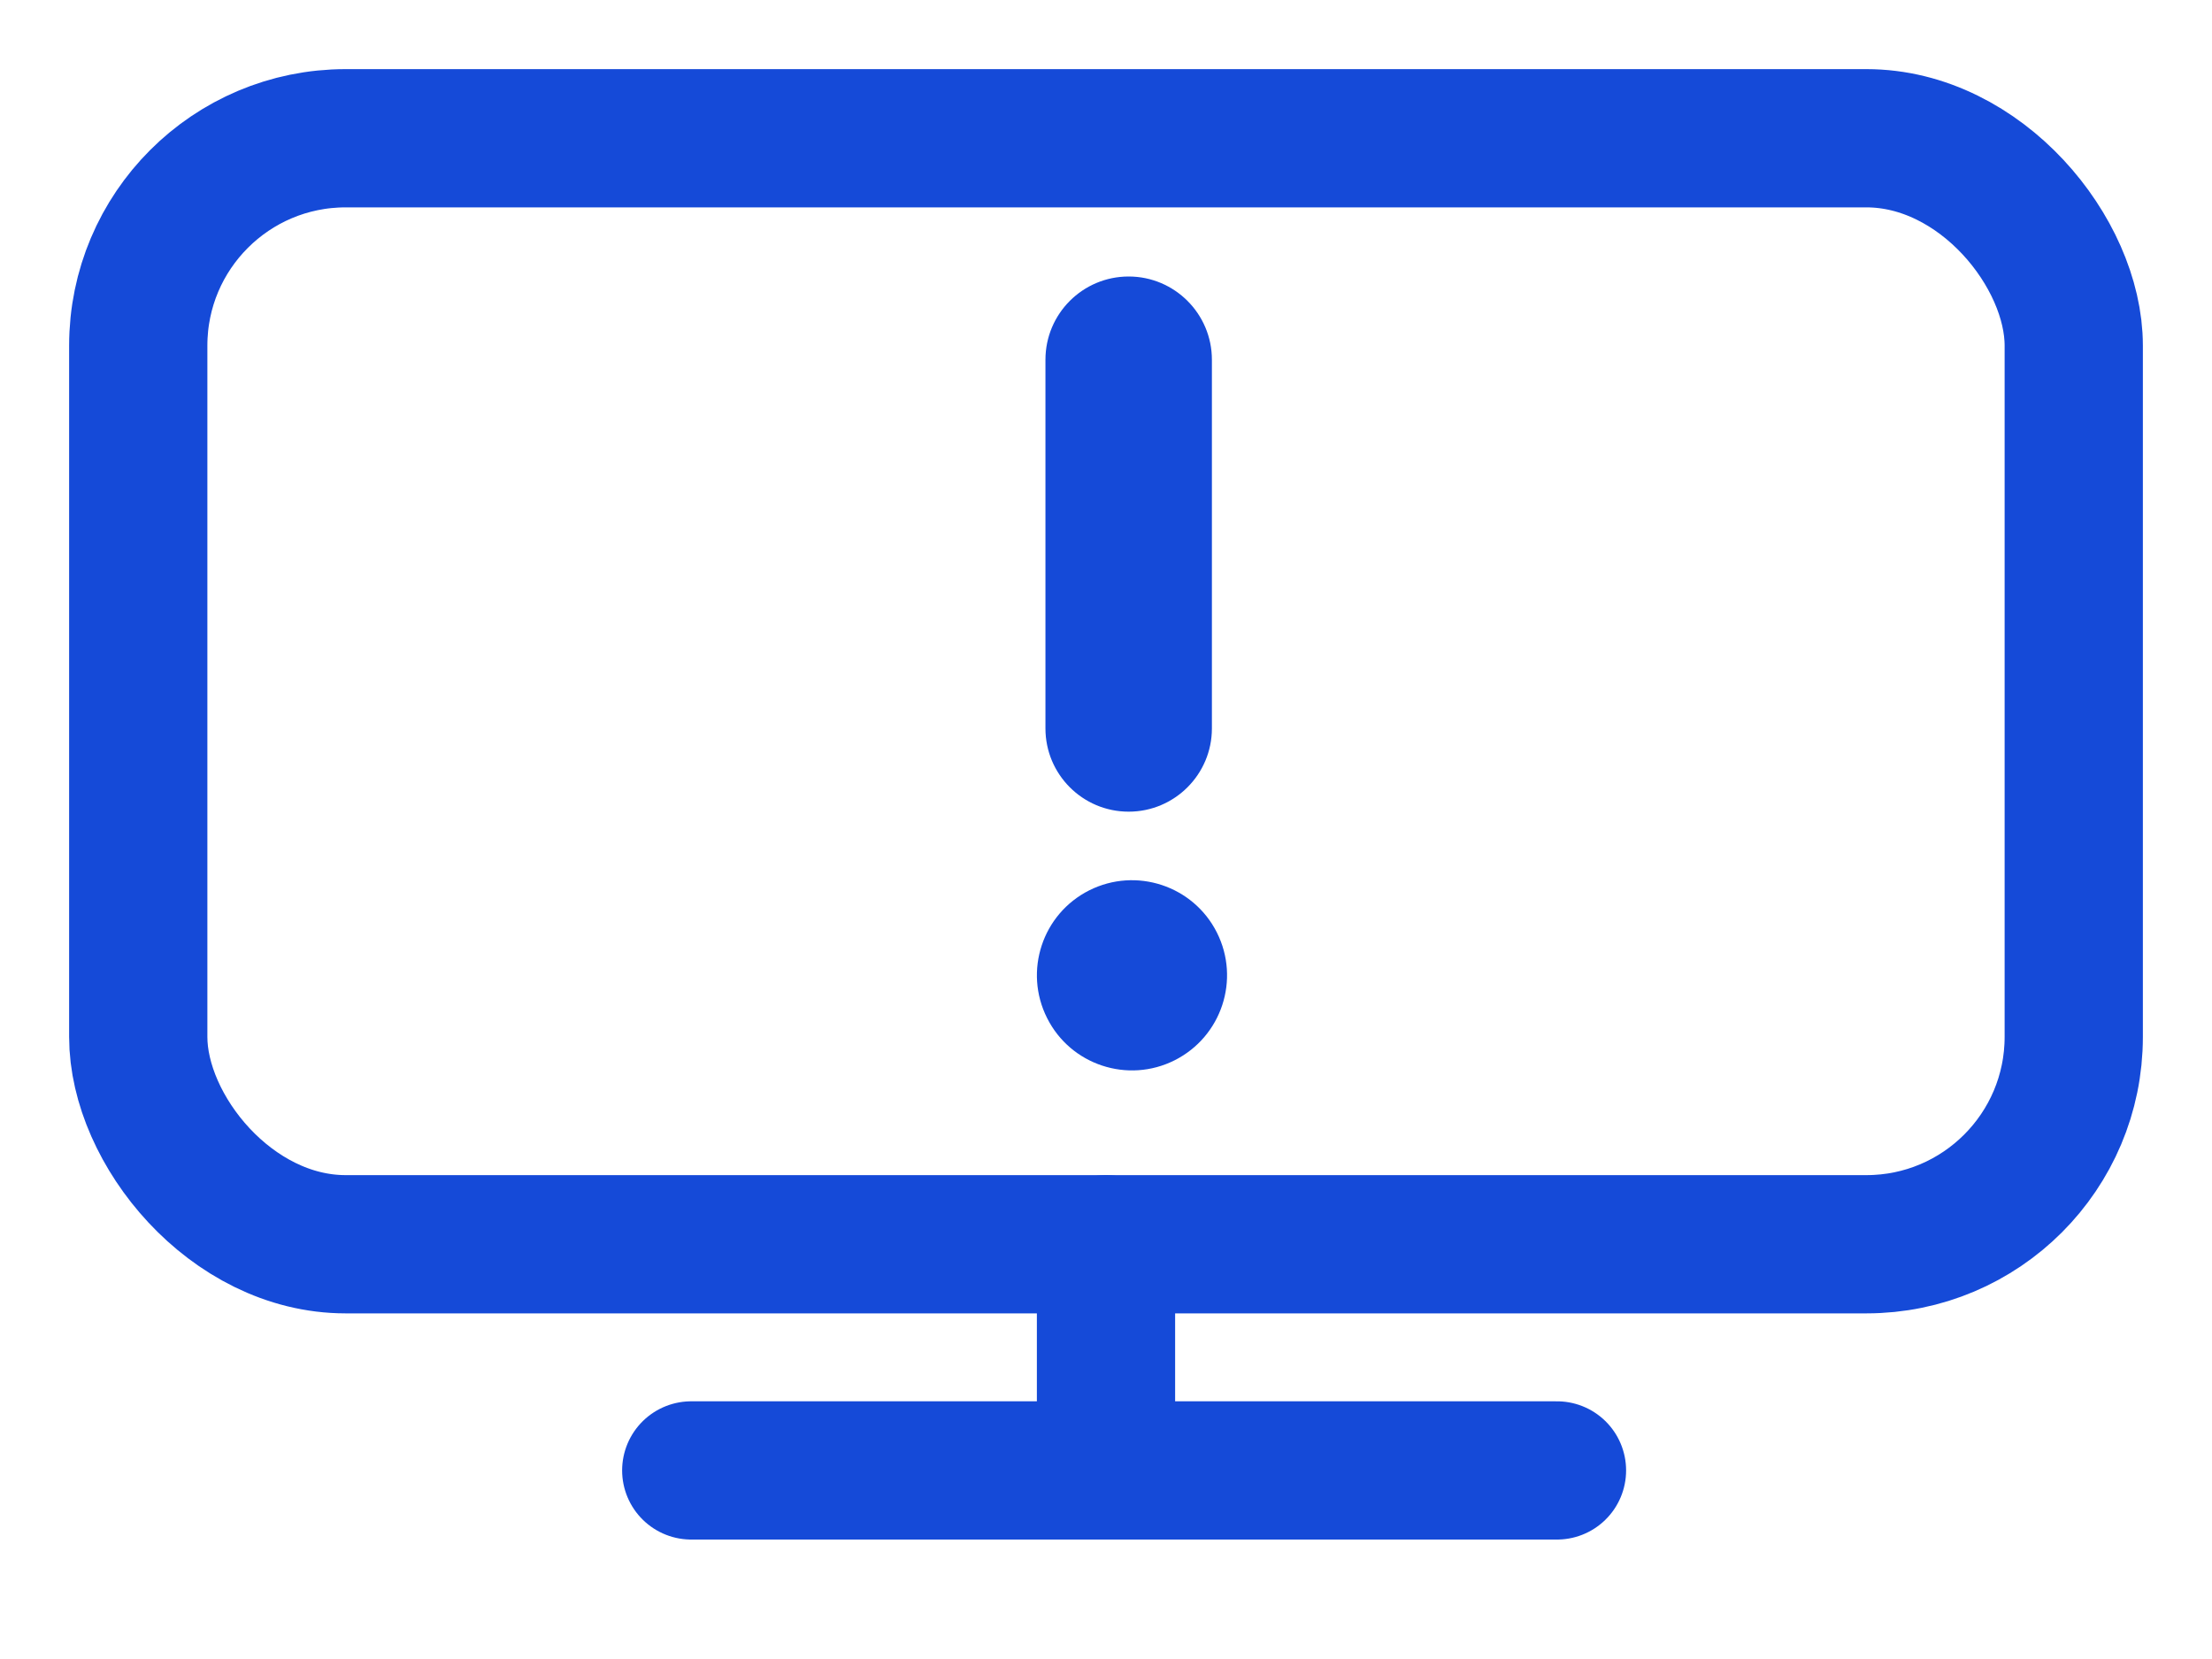 <?xml version="1.0" encoding="UTF-8"?>
<svg width="16px" height="12px" viewBox="0 0 16 12" version="1.1" xmlns="http://www.w3.org/2000/svg" xmlns:xlink="http://www.w3.org/1999/xlink">
    <title>编组 33</title>
    <g id="首页" stroke="none" stroke-width="1" fill="none" fill-rule="evenodd">
        <g id="首页（缺省）" transform="translate(-1086, -177)">
            <g id="编组-33" transform="translate(1087, 178)">
                <path d="M7.164,4.871 C7.496,4.871 7.766,4.601 7.766,4.269 L7.766,1.602 C7.766,1.27 7.496,1 7.164,1 C6.831,1 6.562,1.27 6.562,1.602 L6.562,4.269 C6.562,4.601 6.831,4.871 7.164,4.871 Z M7.802,5.745 C7.631,5.406 7.218,5.27 6.879,5.44 C6.539,5.611 6.403,6.025 6.574,6.364 C6.744,6.703 7.158,6.84 7.497,6.669 C7.836,6.498 7.973,6.085 7.802,5.745 Z" id="形状" fill="#154AD8" fill-rule="nonzero"></path>
                <rect id="矩形" stroke="#154AD8" x="0" y="0" width="14" height="8" rx="1.5"></rect>
                <g id="编组-22" transform="translate(4, 8)" stroke="#154AD8" stroke-linecap="round">
                    <line x1="3" y1="0" x2="3" y2="1.501" id="路径-17"></line>
                    <line x1="0" y1="1.636" x2="6.262" y2="1.636" id="路径-18"></line>
                </g>
            </g>
        </g>
    </g>
</svg>